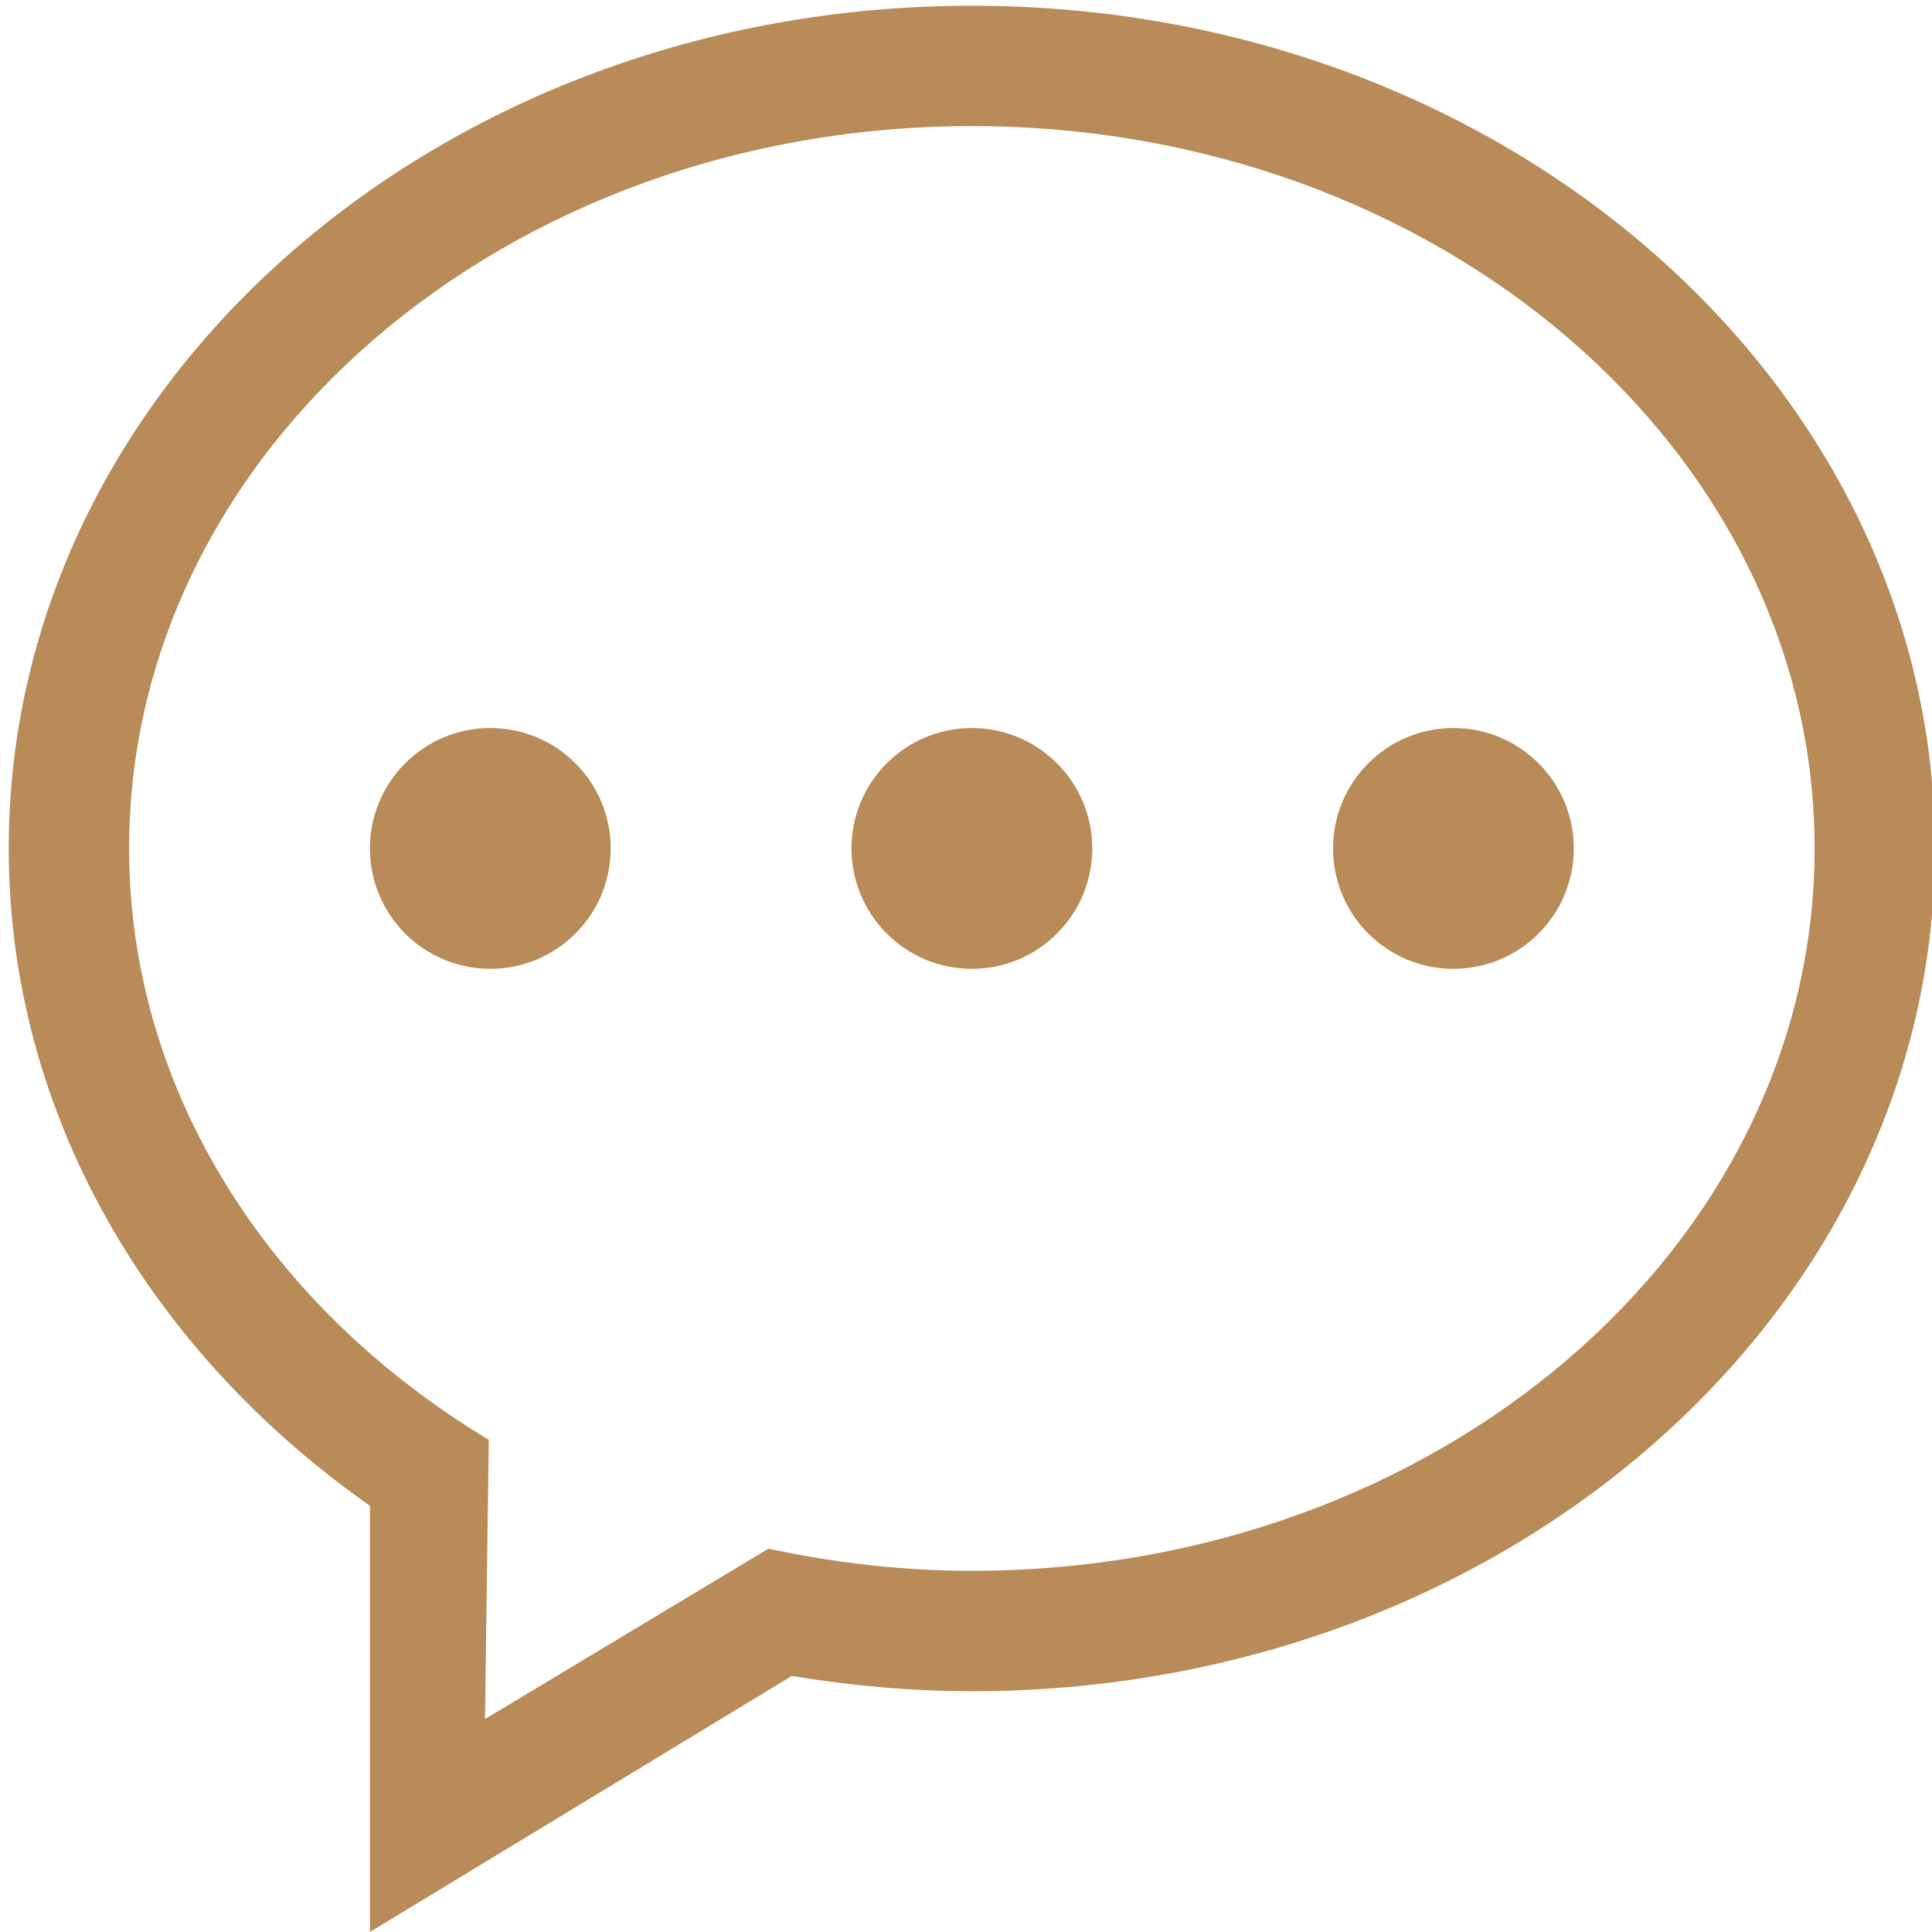 <?xml version="1.0" encoding="UTF-8"?>
<svg id="SVGDoc" width="58" height="58" 
	xmlns="http://www.w3.org/2000/svg" version="1.1" 
	xmlns:xlink="http://www.w3.org/1999/xlink" 
	xmlns:avocode="https://avocode.com/" viewBox="0 0 58 58">
	<defs></defs>
	<desc>Generated with Avocode.</desc>
	<g>
		<g>
			<title>Support</title>
			<path d="M29.176,50.771c-1.849,0 -3.652,-0.167 -5.404,-0.458l-12.667,7.687v-12.796c-6.604,-4.637 -10.843,-11.747 -10.843,-19.733c0,-13.972 12.946,-25.299 28.914,-25.299c15.969,0 28.914,11.327 28.914,25.299c0,13.974 -12.946,25.301 -28.914,25.301zM29.176,3.785c-13.973,0 -25.3,9.709 -25.3,21.685c0,7.349 4.275,13.832 10.798,17.754l-0.114,8.383l8.507,-5.114c1.96,0.417 3.998,0.664 6.109,0.664c13.973,0 25.3,-9.709 25.3,-21.687c0,-11.976 -11.327,-21.685 -25.3,-21.685zM43.633,29.085c-1.996,0 -3.614,-1.618 -3.614,-3.615c0,-1.996 1.618,-3.614 3.614,-3.614c1.996,0 3.614,1.618 3.614,3.614c0,1.997 -1.618,3.615 -3.614,3.615zM29.176,29.085c-1.996,0 -3.614,-1.618 -3.614,-3.615c0,-1.996 1.618,-3.614 3.614,-3.614c1.996,0 3.614,1.618 3.614,3.614c0,1.997 -1.618,3.615 -3.614,3.615zM14.719,29.085c-1.996,0 -3.614,-1.618 -3.614,-3.615c0,-1.996 1.618,-3.614 3.614,-3.614c1.996,0 3.614,1.618 3.614,3.614c0,1.997 -1.618,3.615 -3.614,3.615z" fill="#b88b58" fill-opacity="1"></path>
		</g>
	</g>
</svg>
